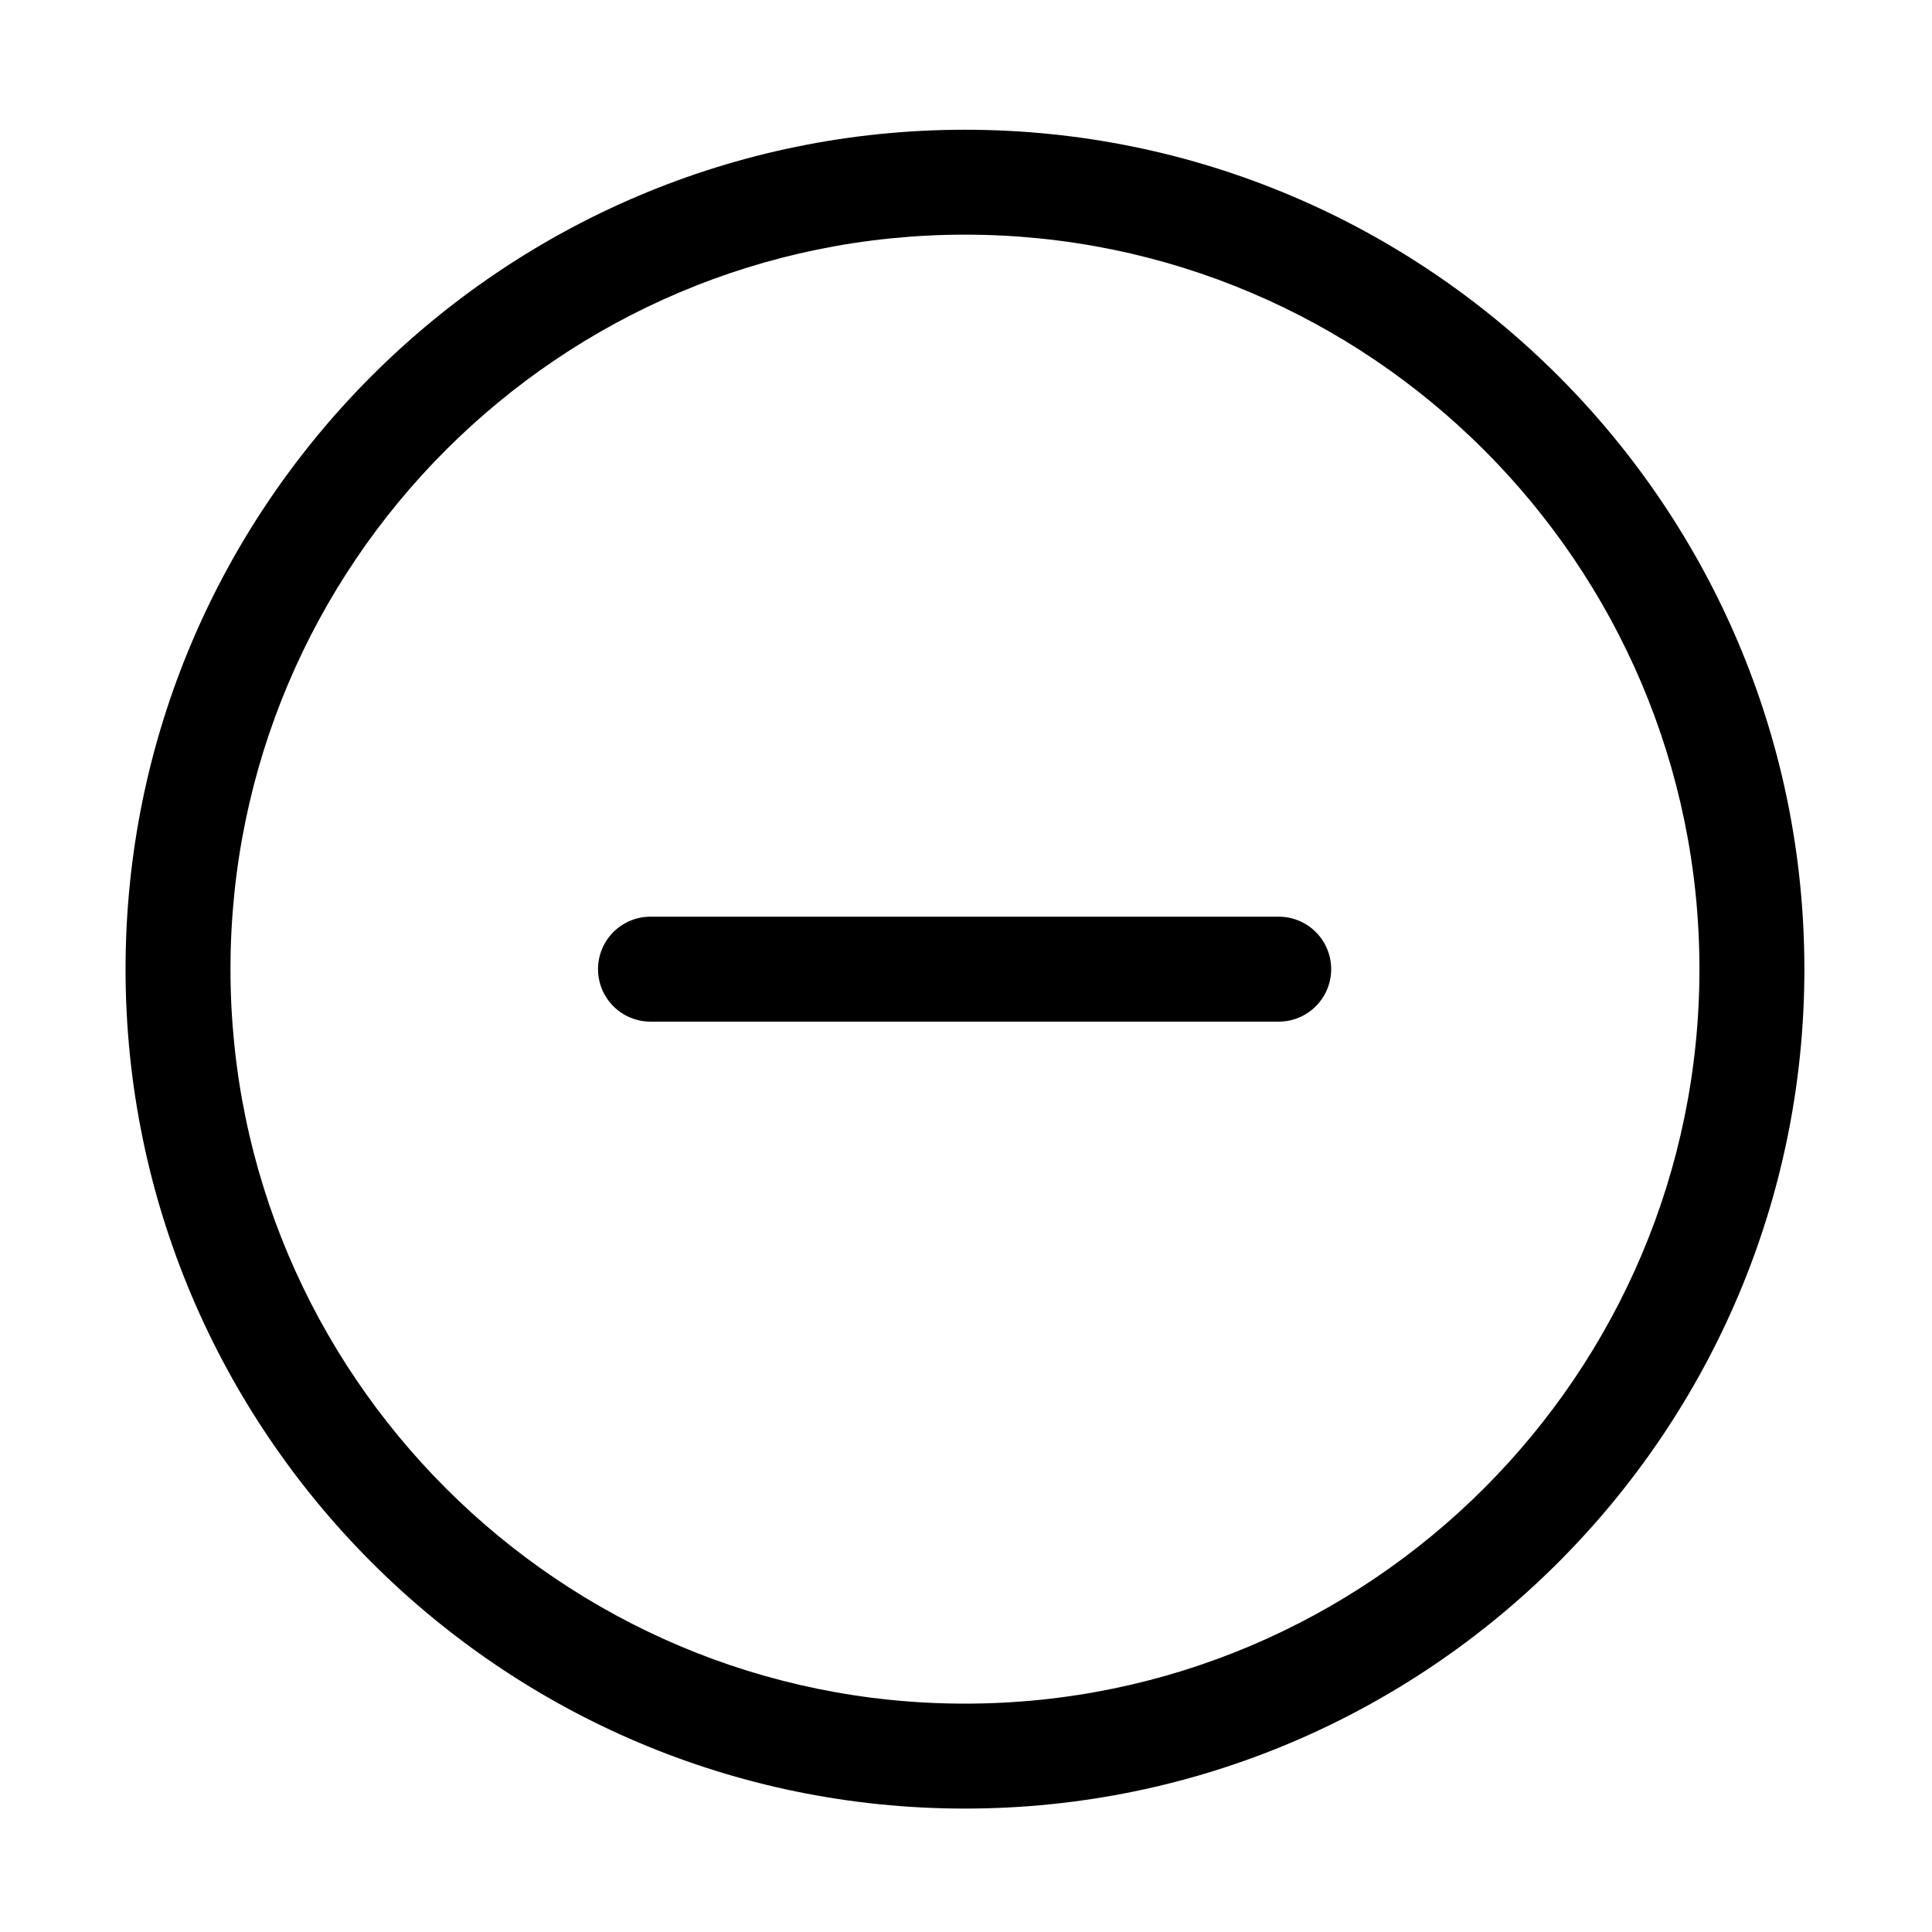 <?xml version="1.0" standalone="no"?><!DOCTYPE svg PUBLIC "-//W3C//DTD SVG 1.1//EN" "http://www.w3.org/Graphics/SVG/1.1/DTD/svg11.dtd"><svg t="1526959697984" class="icon" style="" viewBox="0 0 1024 1024" version="1.1" xmlns="http://www.w3.org/2000/svg" p-id="2429" xmlns:xlink="http://www.w3.org/1999/xlink" width="30" height="30"><defs><style type="text/css"></style></defs><path d="M678.292 485.868H344.612a27.807 27.807 0 0 0 0 55.613H678.287a27.812 27.812 0 0 0 0.005-55.613z" p-id="2430"></path><path d="M511.452 68.767c-245.32 0-444.908 199.588-444.908 444.908s199.588 444.908 444.908 444.908c245.315 0 444.908-199.588 444.908-444.908-0.005-245.32-199.593-444.908-444.908-444.908z m0 834.196c-214.661 0-389.294-174.633-389.294-389.294 0-214.661 174.633-389.294 389.294-389.294s389.289 174.633 389.289 389.294c0 214.661-174.633 389.294-389.289 389.294z" p-id="2431"></path></svg>